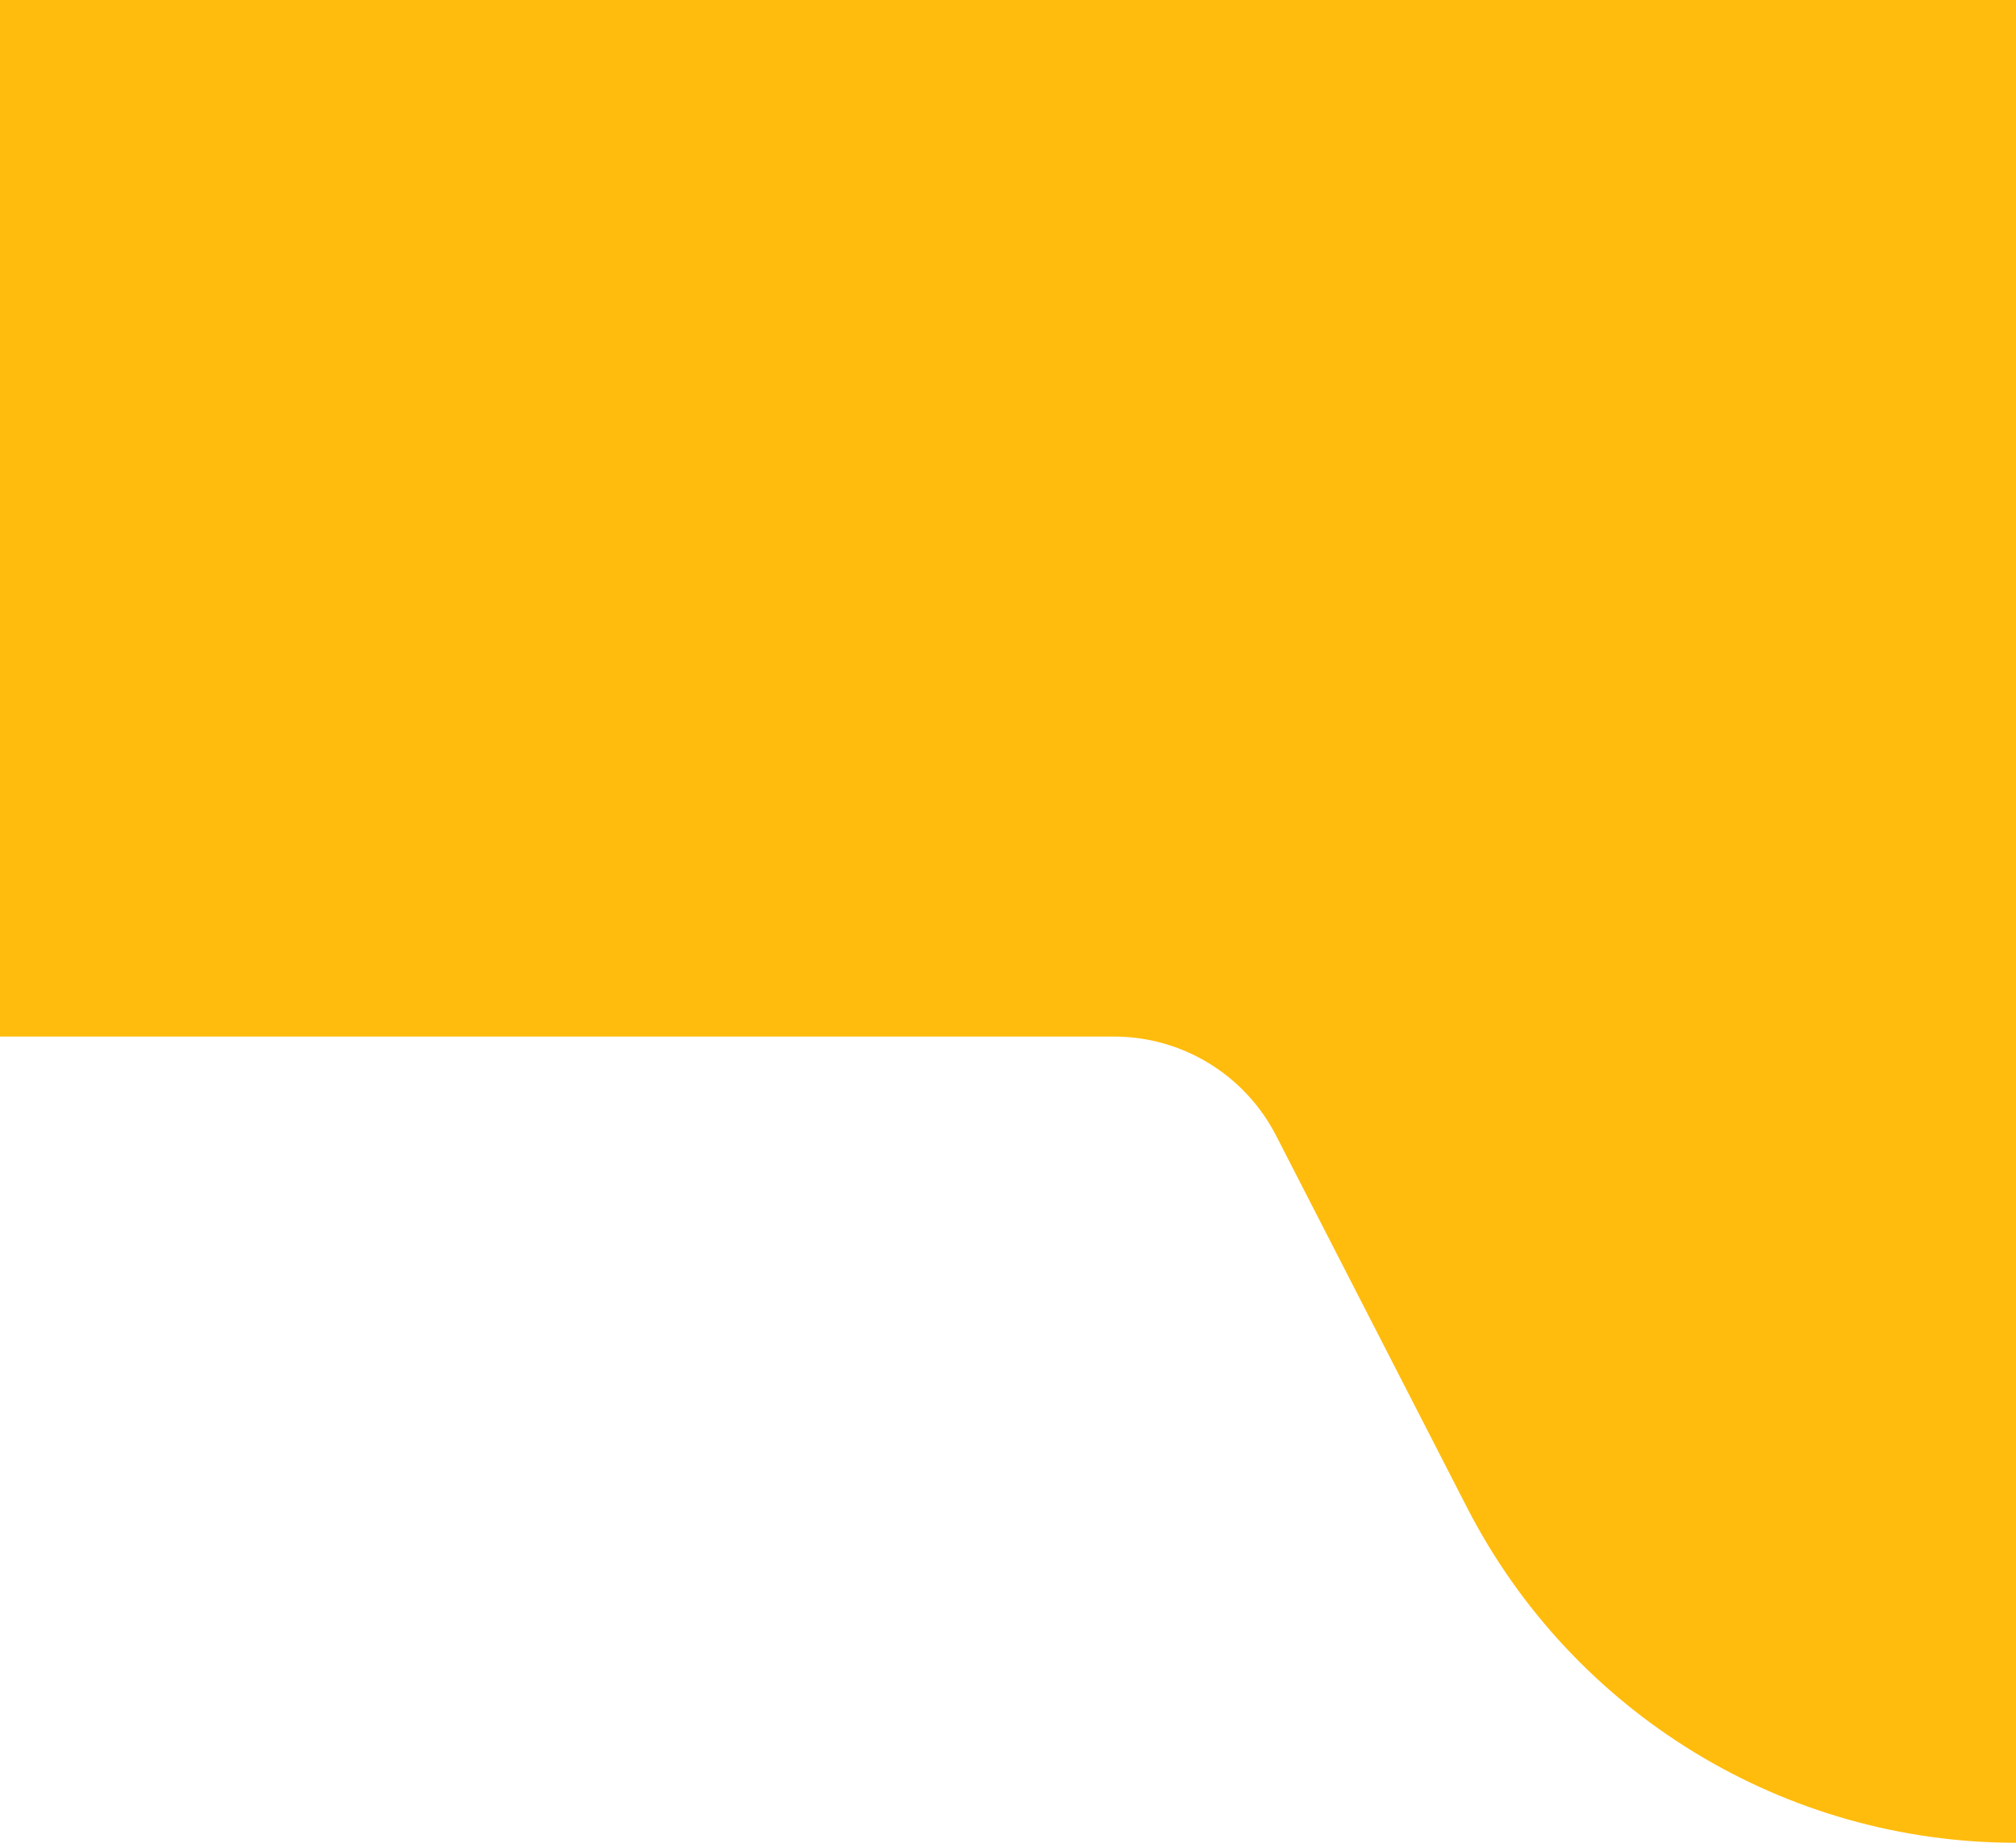 <svg width="70" height="64" viewBox="0 0 70 64" fill="none" xmlns="http://www.w3.org/2000/svg">
<path d="M0 0H70V64C61.966 64 54.608 59.506 50.939 52.358L44.308 39.439C43.224 37.328 41.051 36 38.678 36H0V0Z" fill="#FFBC0D"/>
</svg>
